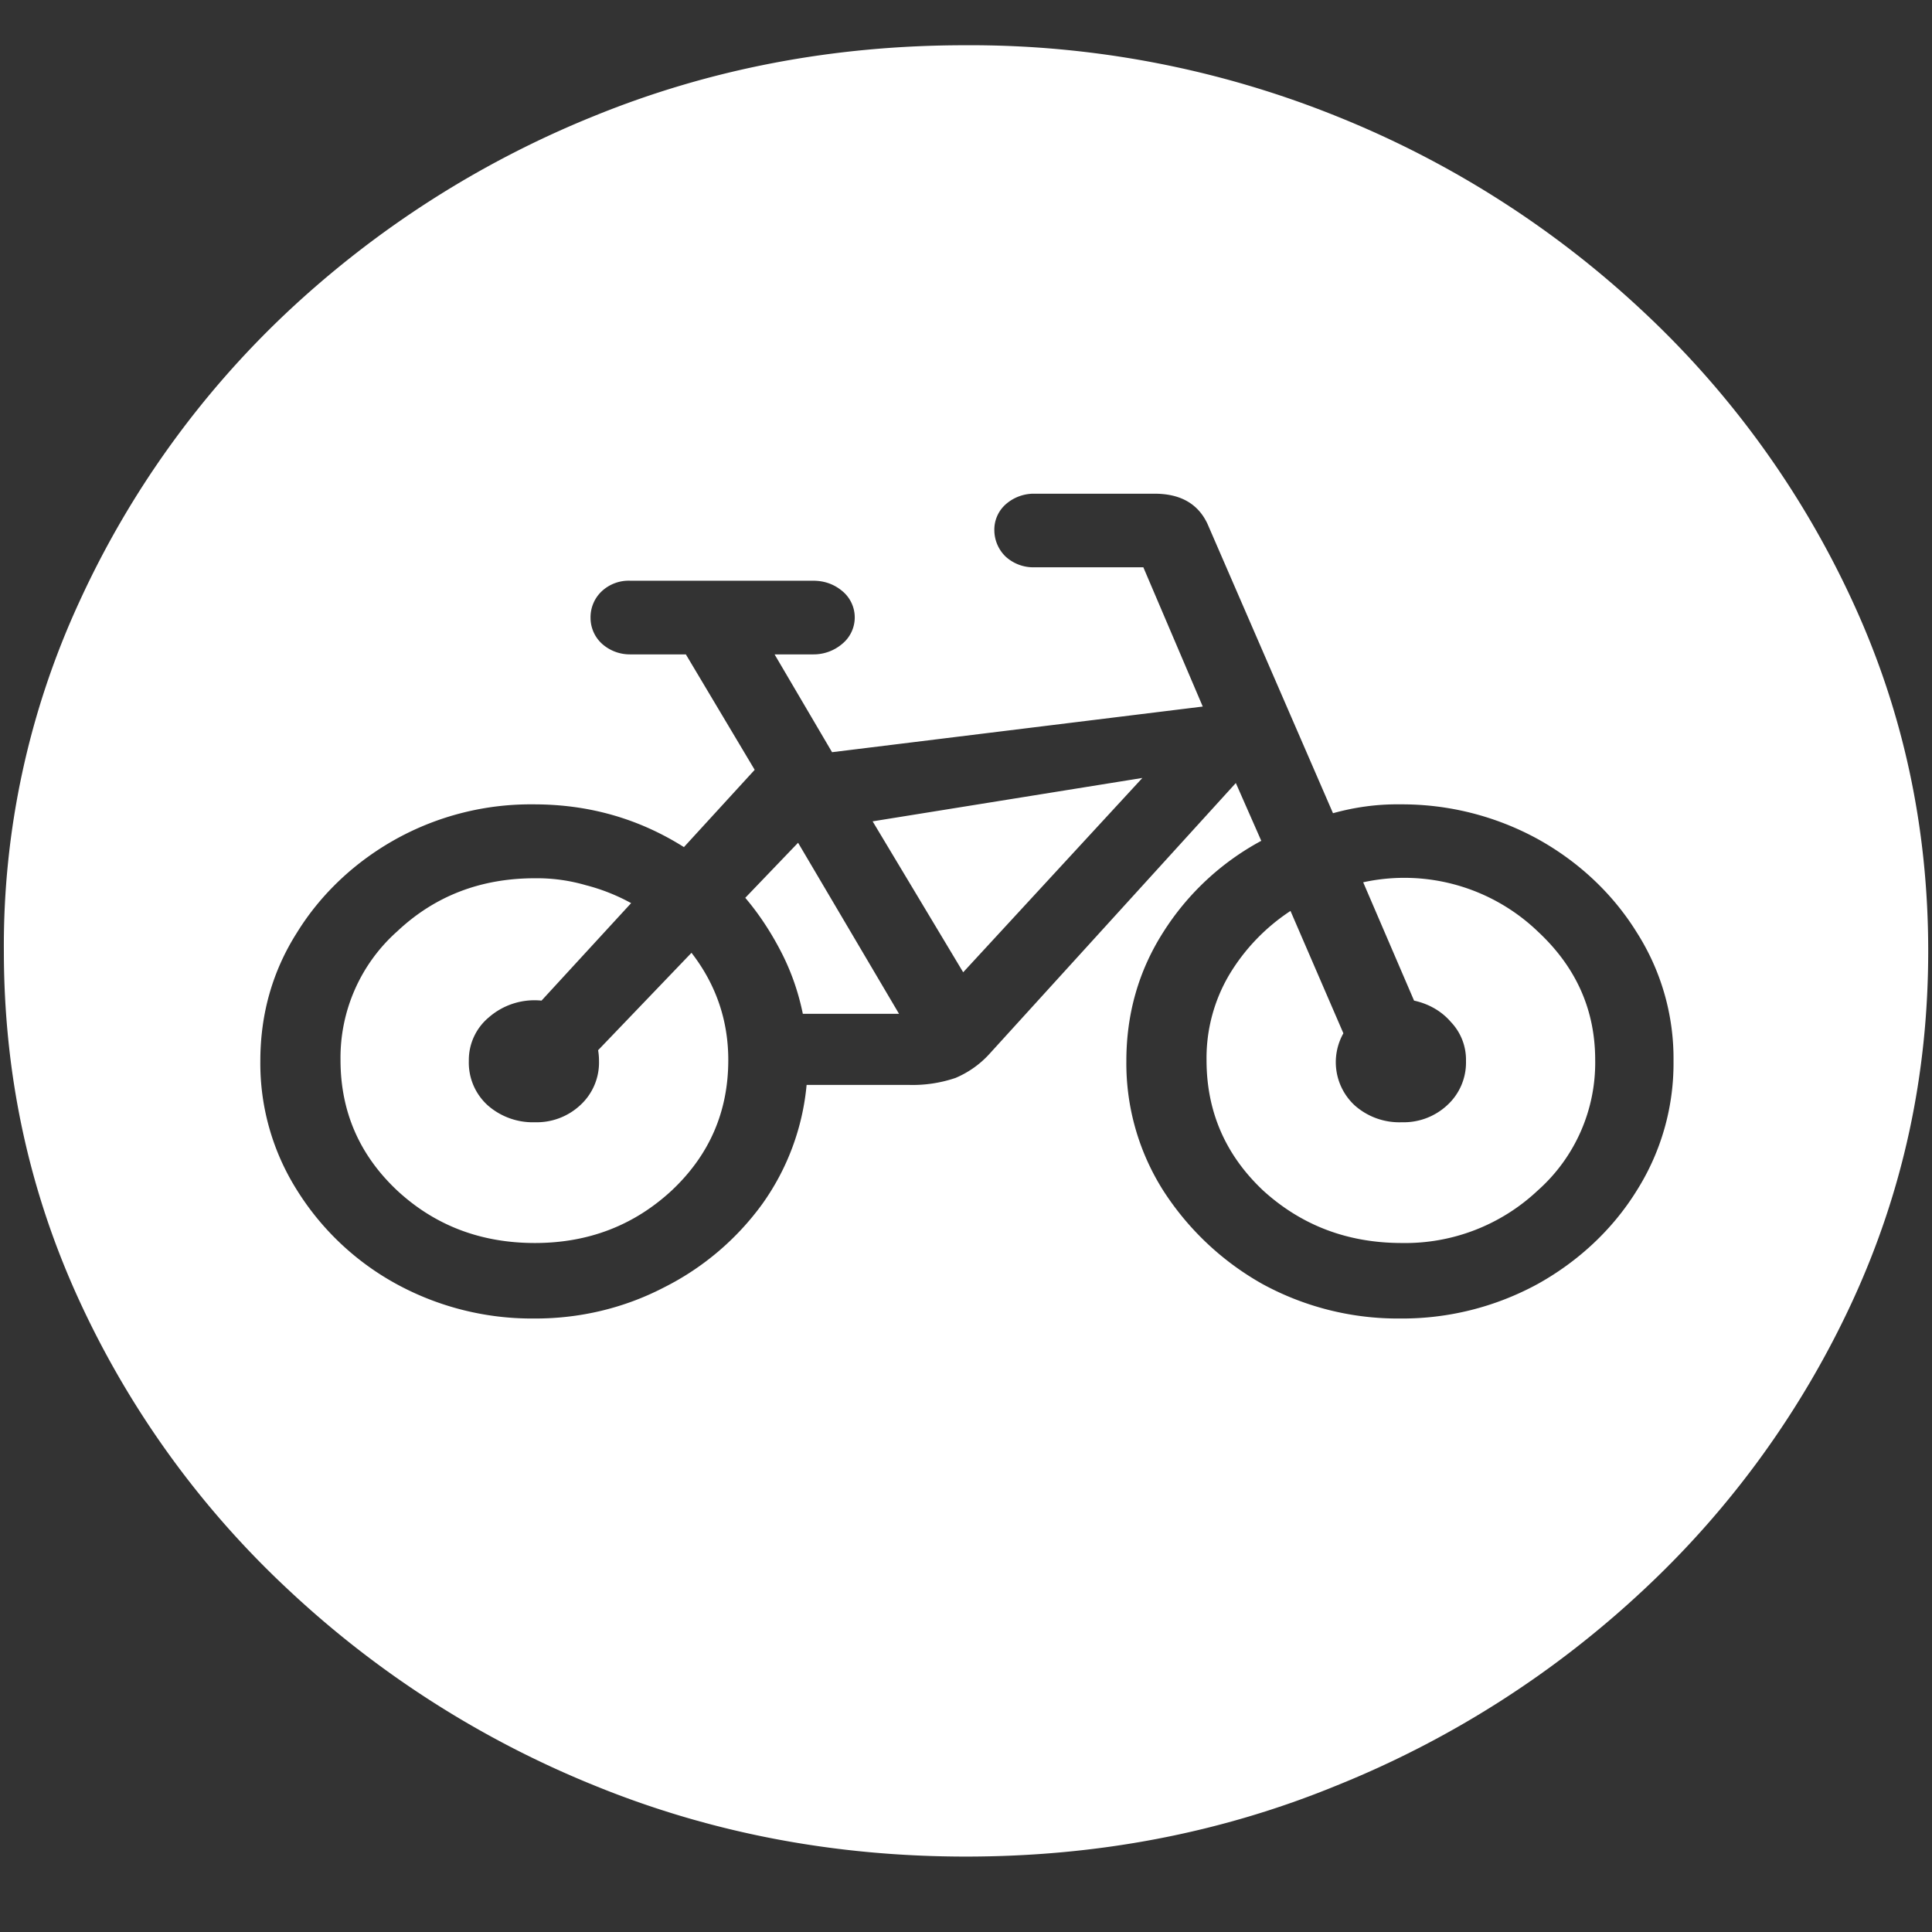 <svg xmlns="http://www.w3.org/2000/svg" width="24" height="24"><rect width="100%" height="100%" fill="#333333" stroke="none"/><path style="stroke:none;fill-rule:nonzero;fill:#fff;fill-opacity:1" d="M12 23.063c1.633 0 3.168-.293 4.605-.883a12.29 12.29 0 0 0 3.82-2.438 11.482 11.482 0 0 0 2.59-3.586c.626-1.36.938-2.804.938-4.343 0-1.536-.312-2.981-.937-4.336a11.514 11.514 0 0 0-2.59-3.594 12.22 12.22 0 0 0-3.82-2.438 12.166 12.166 0 0 0-4.618-.883c-1.633 0-3.172.293-4.617.883a12.307 12.307 0 0 0-3.809 2.438A11.523 11.523 0 0 0 .985 7.477a10.187 10.187 0 0 0-.937 4.335c0 1.54.312 2.985.937 4.344a11.438 11.438 0 0 0 2.59 3.586 12.307 12.307 0 0 0 3.809 2.438c1.445.59 2.984.883 4.617.883ZM3.234 13.18c0-.586.153-1.121.457-1.598.297-.48.723-.879 1.23-1.16a3.457 3.457 0 0 1 1.712-.43c.68 0 1.3.176 1.863.531l.879-.96-.855-1.434h-.692a.517.517 0 0 1-.351-.133.435.435 0 0 1-.141-.32.443.443 0 0 1 .14-.332.49.49 0 0 1 .352-.13h2.274c.14 0 .261.044.363.13a.424.424 0 0 1 0 .652.547.547 0 0 1-.363.133h-.48l.714 1.215 4.605-.567-.738-1.73h-1.348a.51.51 0 0 1-.363-.133.459.459 0 0 1-.14-.328.42.42 0 0 1 .14-.32.528.528 0 0 1 .363-.133h1.489c.32 0 .539.125.656.375l1.559 3.594c.27-.075.55-.114.832-.11a3.51 3.51 0 0 1 1.71.43c.508.281.934.68 1.231 1.16a2.91 2.91 0 0 1 .457 1.598 2.958 2.958 0 0 1-.457 1.61c-.297.48-.723.878-1.23 1.16a3.51 3.51 0 0 1-1.711.429 3.51 3.51 0 0 1-1.711-.43 3.507 3.507 0 0 1-1.23-1.16 2.949 2.949 0 0 1-.458-1.61c0-.585.153-1.12.457-1.597a3.28 3.28 0 0 1 1.219-1.137l-.316-.718-3.059 3.363c-.117.129-.258.23-.422.3a1.654 1.654 0 0 1-.586.087H10.02a3.02 3.02 0 0 1-.551 1.48 3.385 3.385 0 0 1-1.219 1.035c-.496.258-1.05.39-1.617.387a3.51 3.51 0 0 1-1.711-.43 3.345 3.345 0 0 1-1.23-1.16 2.949 2.949 0 0 1-.458-1.61Zm.996-.012c0 .64.235 1.18.704 1.621.468.434 1.039.652 1.71.652.665 0 1.231-.218 1.7-.652.469-.441.703-.98.703-1.621 0-.492-.152-.938-.457-1.332l-1.16 1.21c.008.048.011.09.011.134a.718.718 0 0 1-.234.55.794.794 0 0 1-.562.211.847.847 0 0 1-.586-.21.714.714 0 0 1-.235-.551.69.69 0 0 1 .246-.54.863.863 0 0 1 .657-.21l1.113-1.211a2.412 2.412 0 0 0-.563-.223 2.17 2.17 0 0 0-.632-.086c-.672 0-1.243.219-1.711.66a2.1 2.1 0 0 0-.704 1.598Zm10.758 0c0 .64.235 1.18.703 1.621.477.434 1.051.652 1.723.652a2.4 2.4 0 0 0 1.688-.652 2.121 2.121 0 0 0 .714-1.621c0-.625-.238-1.156-.714-1.598a2.396 2.396 0 0 0-2.168-.61l.632 1.47c.18.039.34.129.457.265a.679.679 0 0 1 .188.485.718.718 0 0 1-.234.55.794.794 0 0 1-.563.211.834.834 0 0 1-.586-.21.731.731 0 0 1-.14-.895l-.657-1.52a2.463 2.463 0 0 0-.761.793 2.034 2.034 0 0 0-.282 1.059Zm-4.148-2.965 1.125 1.875 2.226-2.414Zm-1.582.95c.172.202.32.429.445.671.125.242.215.5.27.77h1.195l-1.254-2.125Zm0 0"/></svg>
